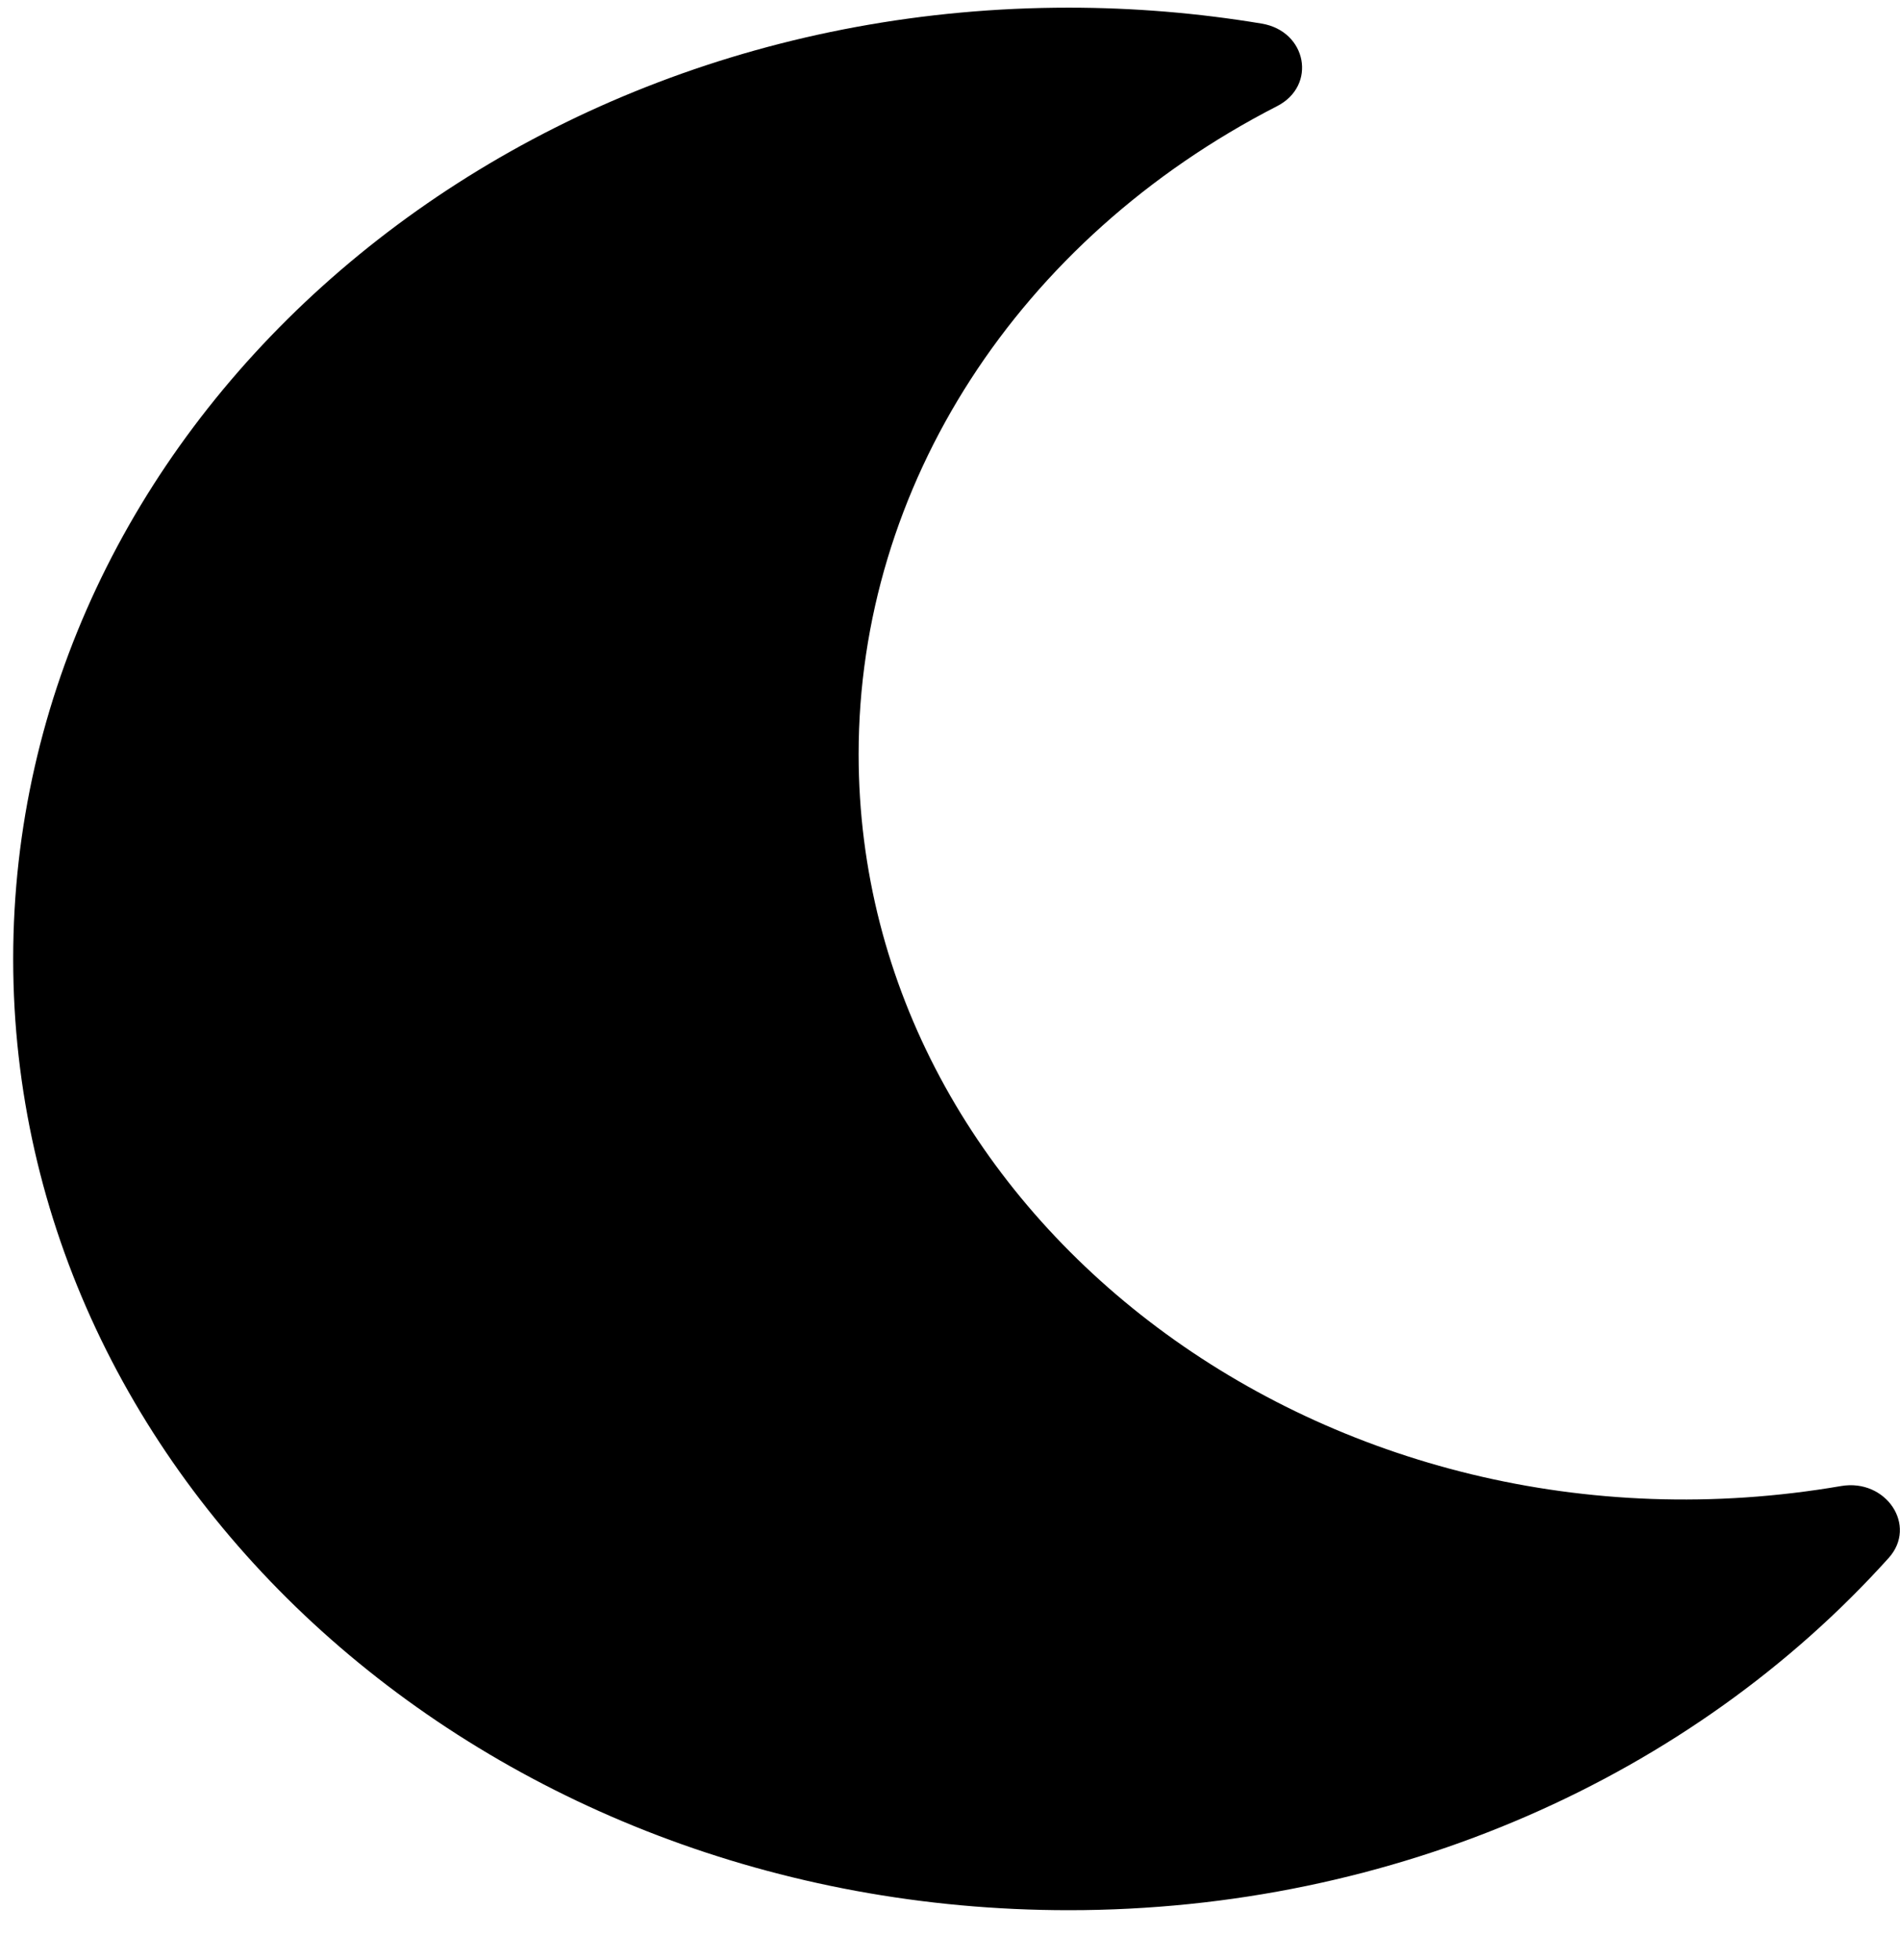 <svg width="32" height="33" viewBox="0 0 32 33" fill="none" xmlns="http://www.w3.org/2000/svg">
<path d="M18 32.16C23.483 32.16 28.492 29.913 31.809 26.23C32.3 25.685 31.765 24.889 31.007 25.019C22.381 26.499 14.461 20.541 14.461 12.698C14.461 8.179 17.145 4.025 21.509 1.787C22.182 1.443 22.013 0.524 21.248 0.397C20.177 0.219 19.09 0.129 18 0.129C8.187 0.129 0.222 7.293 0.222 16.145C0.222 24.985 8.174 32.16 18 32.16V32.16Z" fill="black"/>
</svg>
